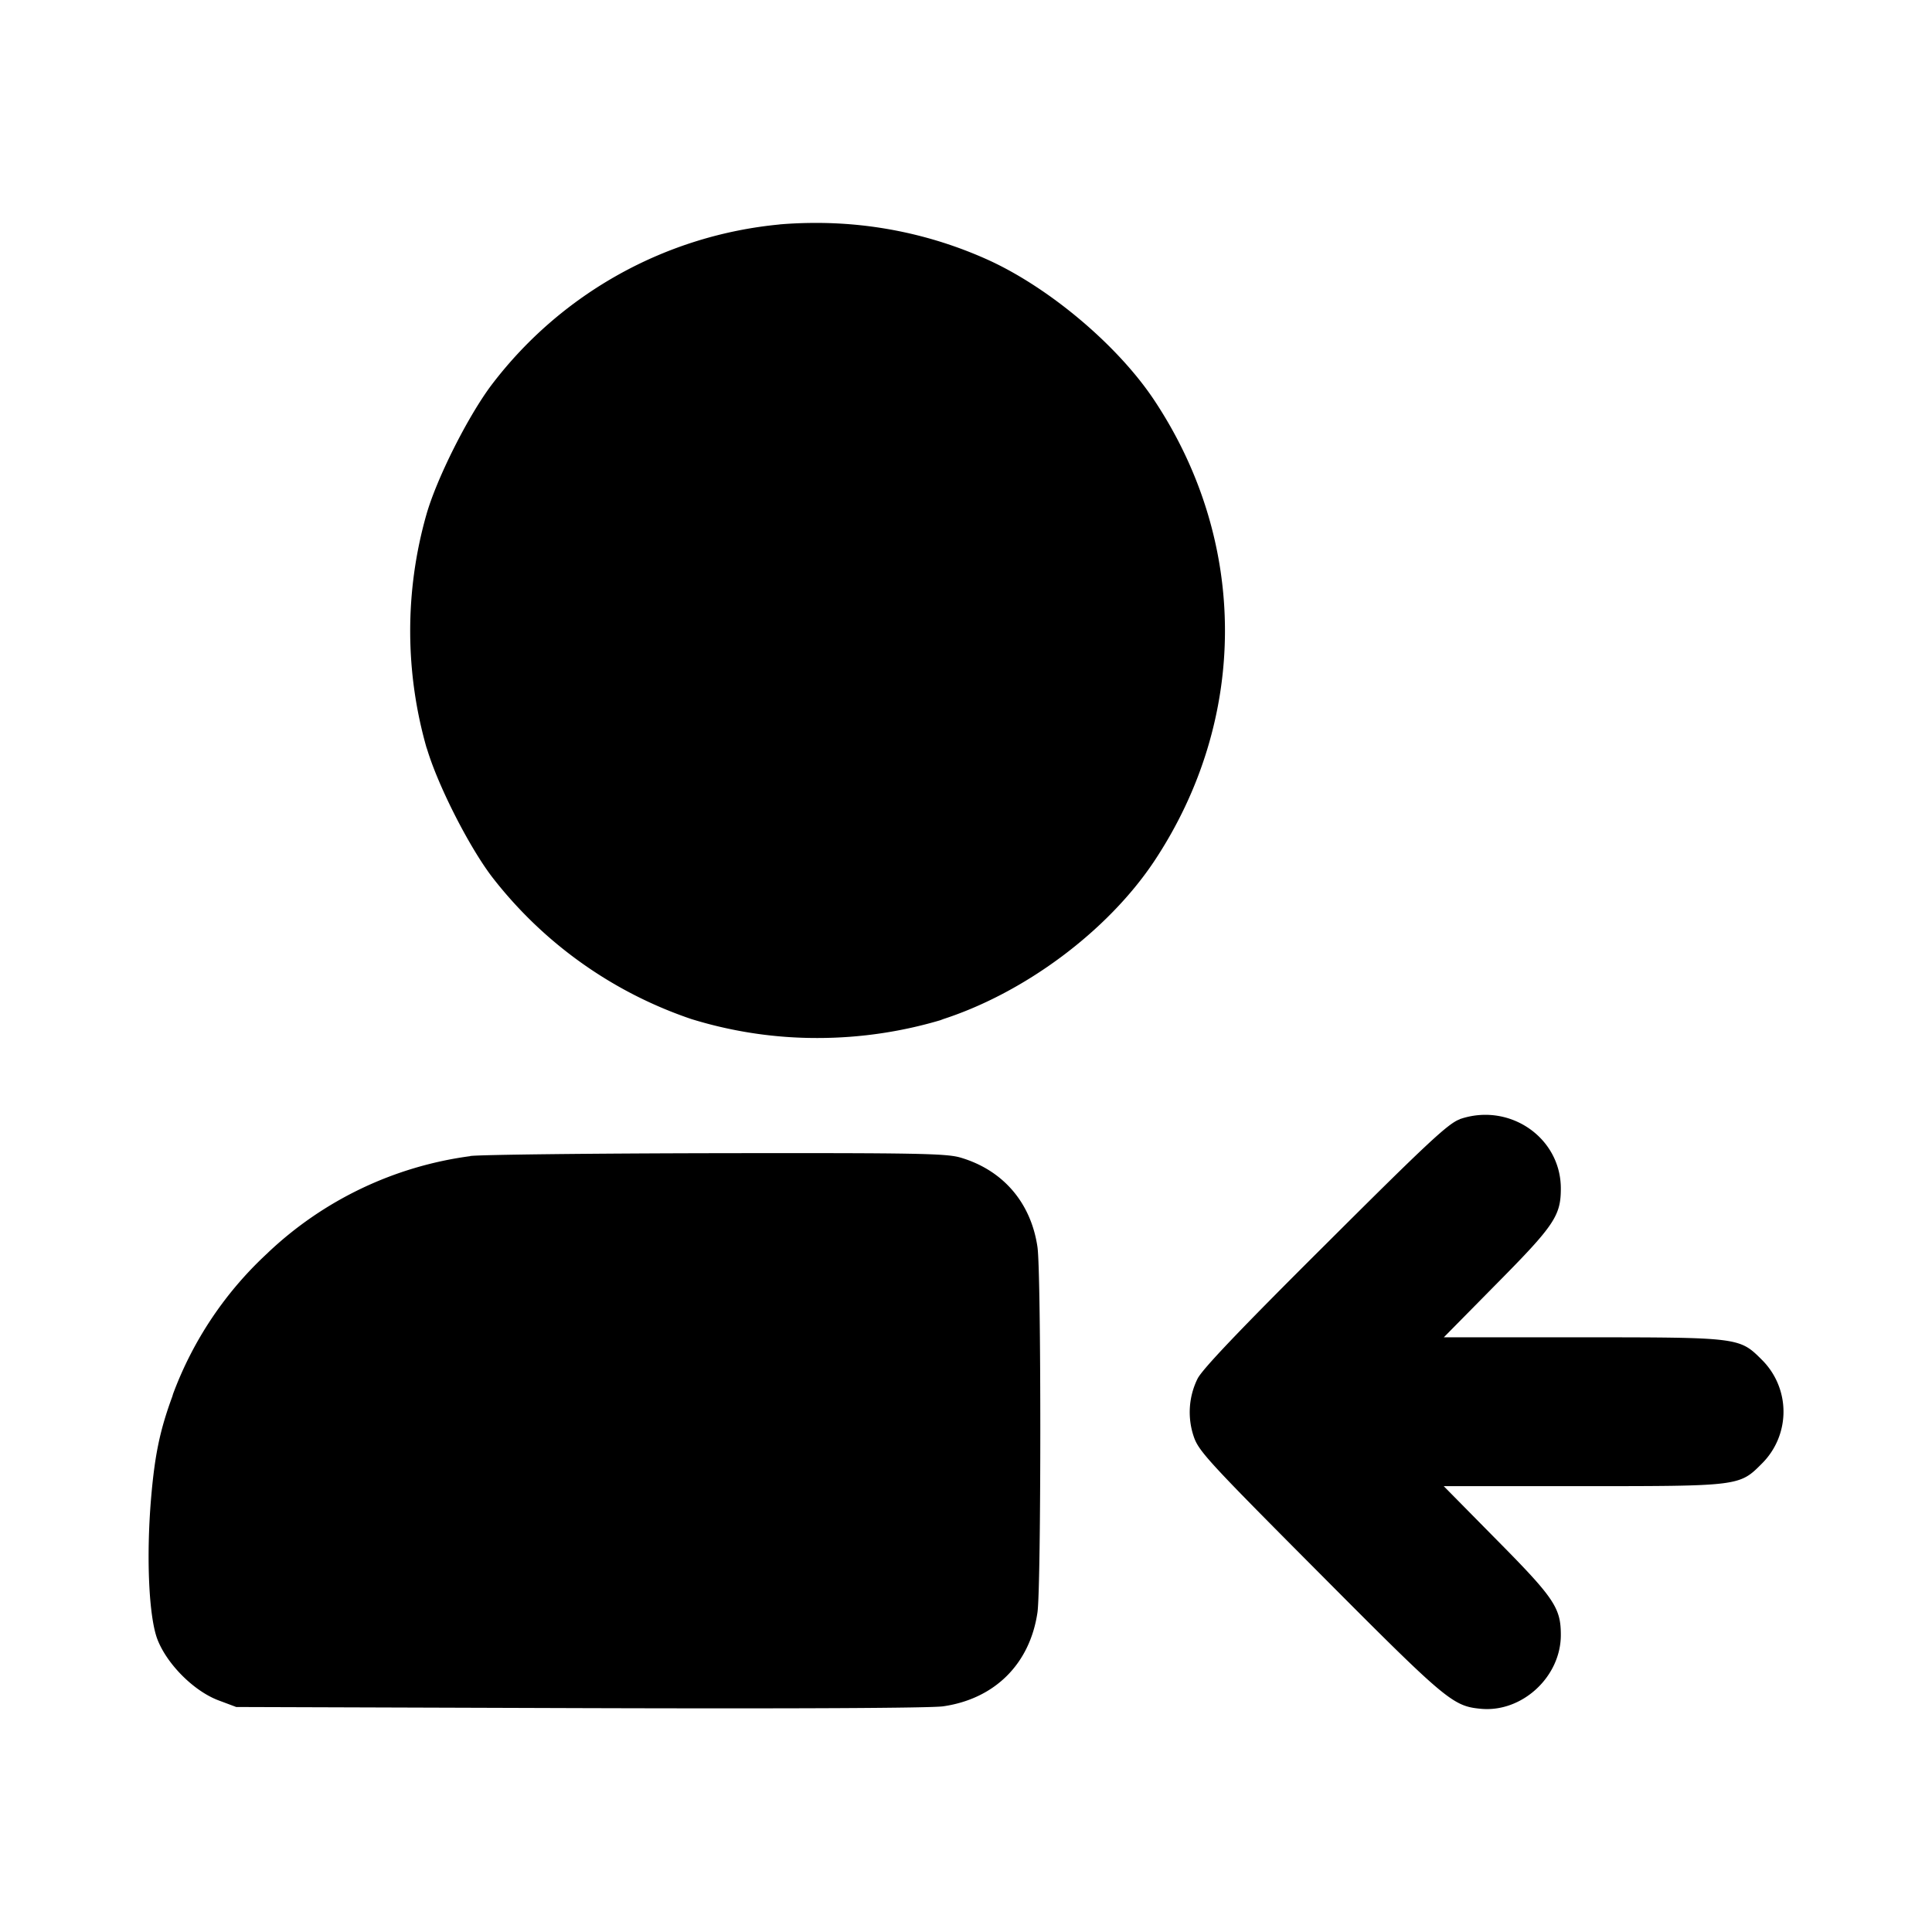 <svg xmlns="http://www.w3.org/2000/svg" width="26" height="26" fill="currentColor" class="sym sym-user-left-solid" viewBox="0 0 26 26">
  <path d="M10.5 3.02a5.52 5.52 0 0 0-3.874 2.146l-.01.013c-.318.422-.74 1.261-.878 1.747a5.73 5.73 0 0 0 .01 3.164l-.01-.041c.138.486.56 1.324.879 1.746a5.7 5.7 0 0 0 2.69 1.92l.04.012a5.7 5.7 0 0 0 1.654.242c.59 0 1.16-.089 1.696-.252l-.042.01c1.122-.354 2.25-1.194 2.879-2.139 1.268-1.912 1.268-4.29 0-6.201-.484-.729-1.392-1.499-2.216-1.88A5.6 5.6 0 0 0 10.975 3q-.25 0-.495.021zm9.145 12.043c-.153.054-.432.313-1.812 1.69-1.146 1.14-1.658 1.678-1.718 1.803a1.02 1.02 0 0 0-.052.771c.066.199.181.326 1.696 1.847 1.704 1.713 1.791 1.786 2.168 1.822.555.053 1.078-.429 1.078-.993 0-.364-.087-.496-.854-1.271L19.429 20h1.86c2.112 0 2.12 0 2.418-.3a.984.984 0 0 0 0-1.404c-.298-.297-.306-.299-2.417-.299h-1.86l.72-.73c.768-.776.855-.908.855-1.273 0-.687-.694-1.162-1.36-.933zm-13.317.496a4.9 4.9 0 0 0-2.723 1.3l.003-.002a4.9 4.9 0 0 0-1.279 1.902l-.01.034c-.169.46-.237.791-.287 1.384-.065.784-.029 1.585.087 1.886.129.333.489.694.82.819l.24.09 4.618.015c2.888.009 4.723 0 4.895-.024.695-.1 1.169-.571 1.27-1.266.05-.358.051-4.554 0-4.913-.087-.6-.465-1.038-1.037-1.206-.192-.056-.59-.063-3.282-.059-1.685.003-3.177.02-3.315.038z"/>
</svg>